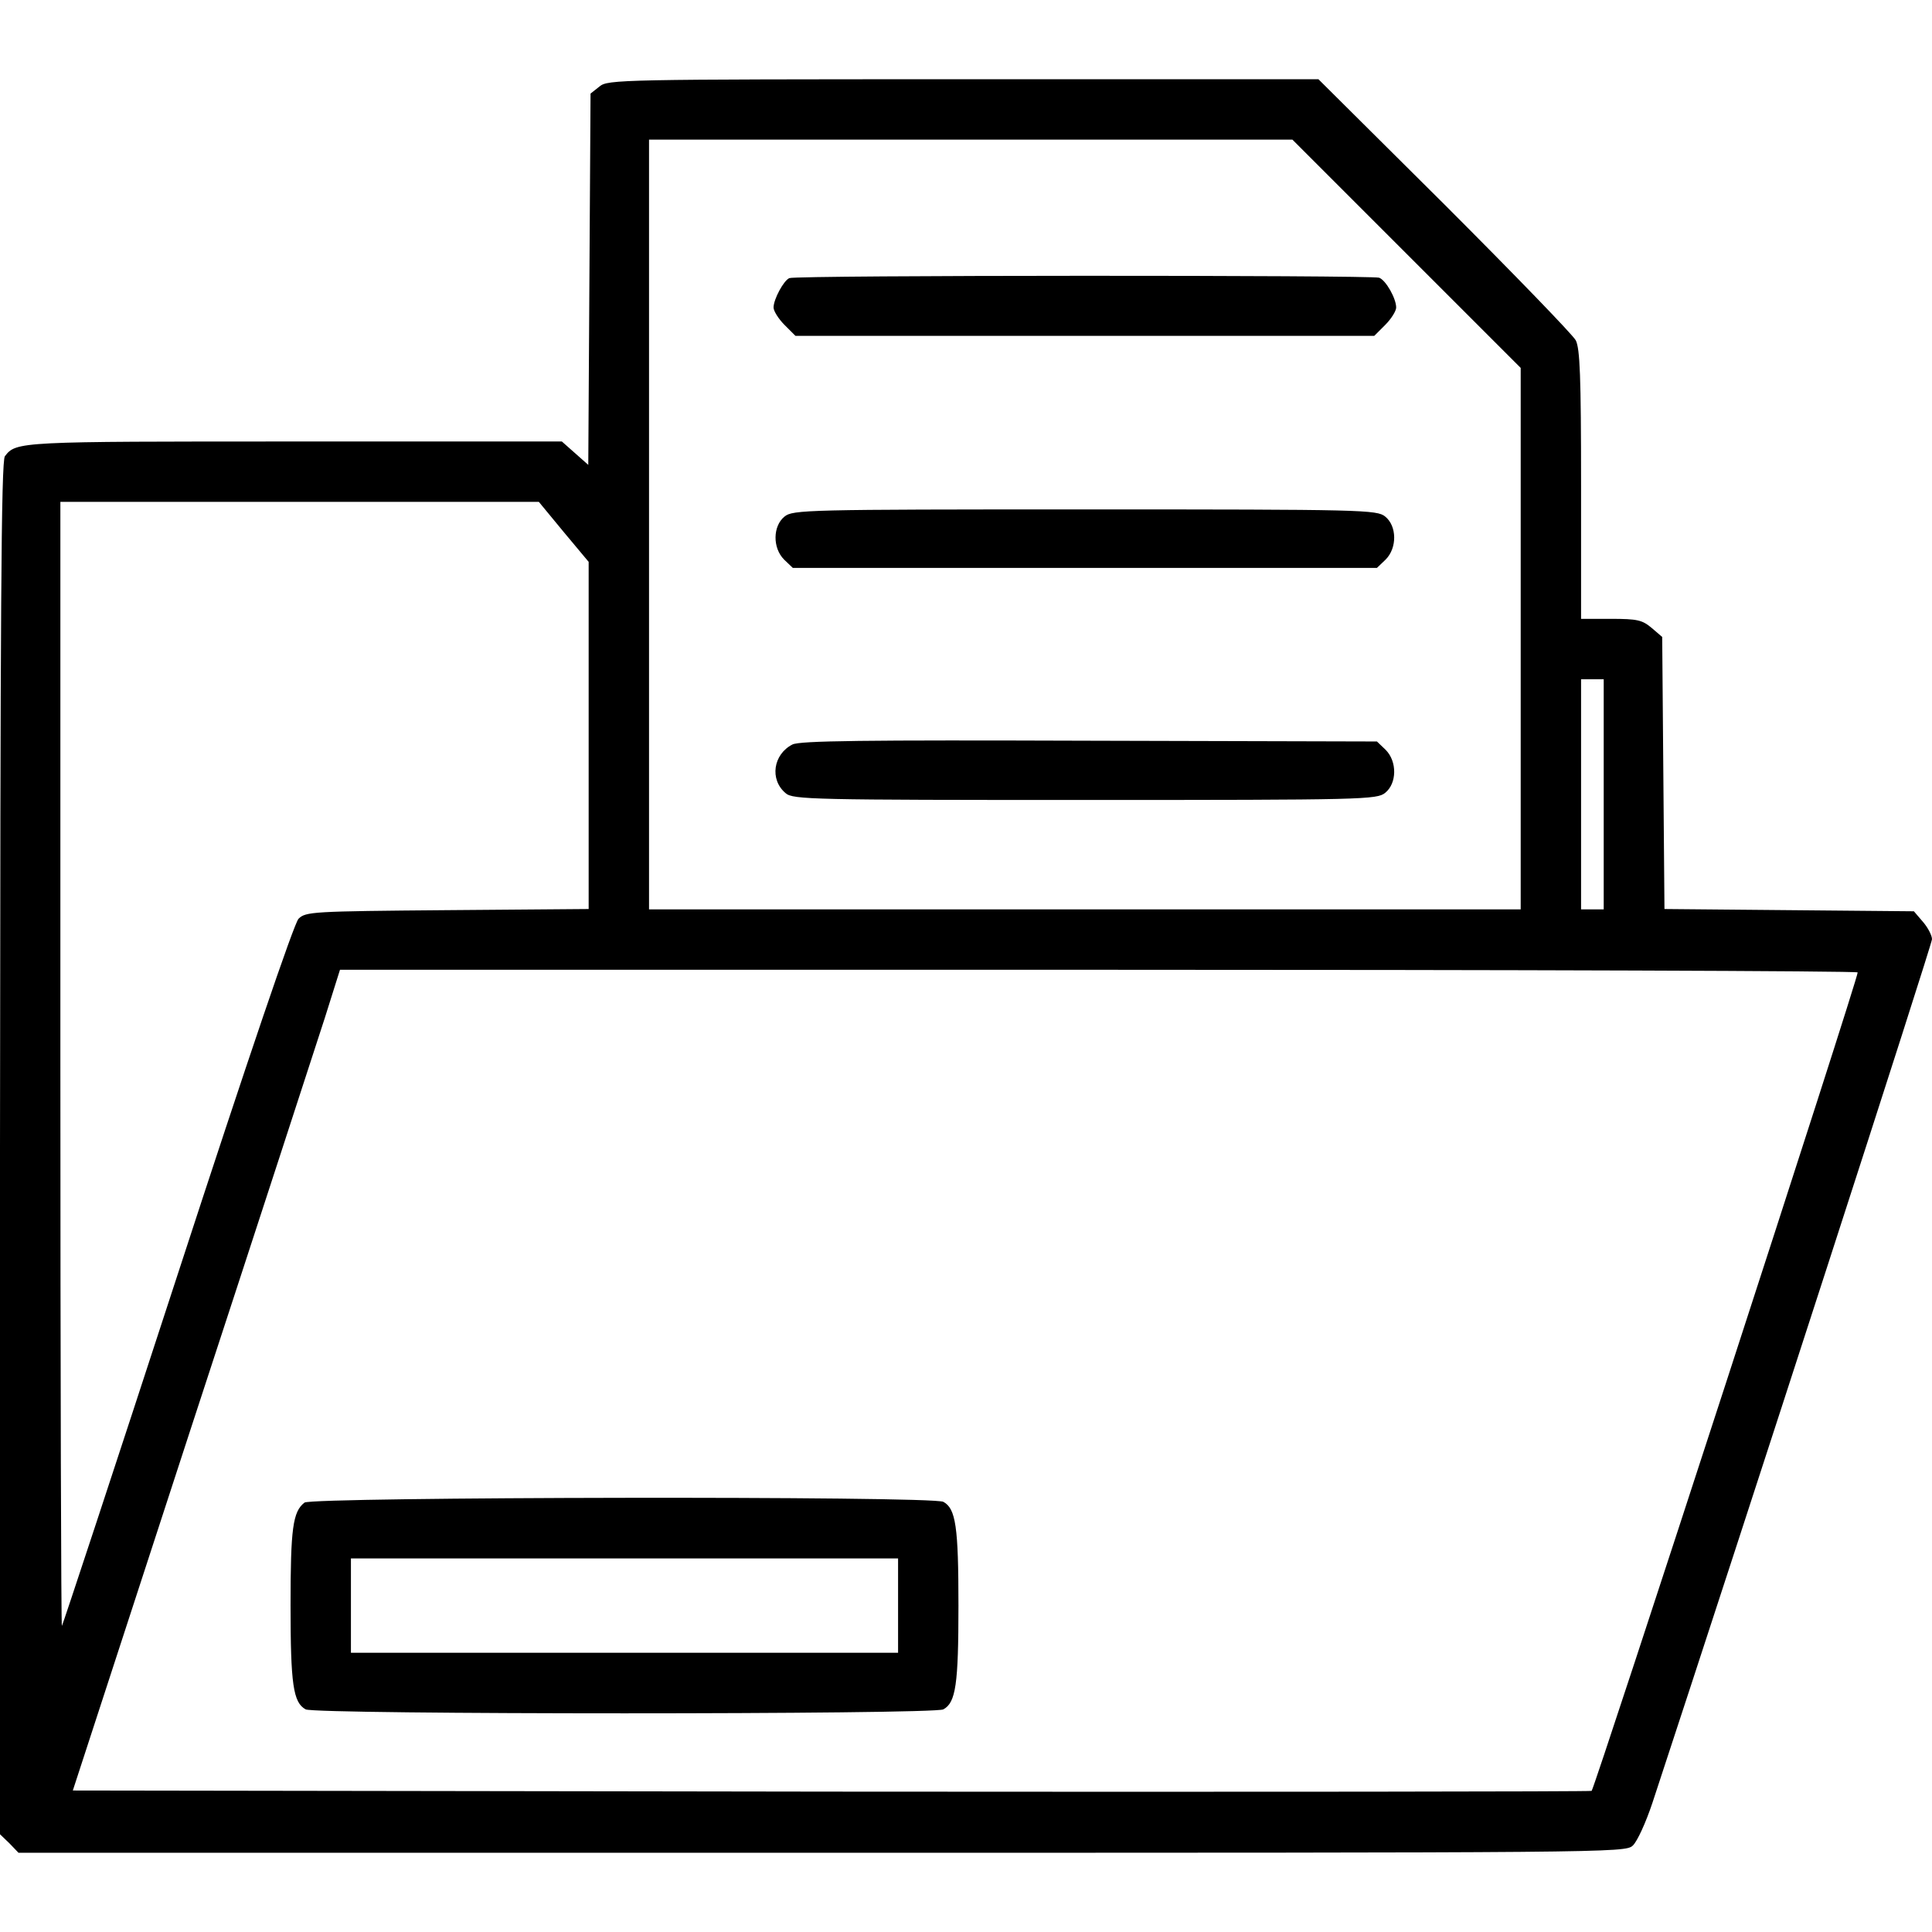 <?xml version="1.0" standalone="no"?>
<!DOCTYPE svg PUBLIC "-//W3C//DTD SVG 20010904//EN"
 "http://www.w3.org/TR/2001/REC-SVG-20010904/DTD/svg10.dtd">
<svg version="1.0" xmlns="http://www.w3.org/2000/svg"
 width="512pt" height="512pt" viewBox="0 0 512 512"
 preserveAspectRatio="xMidYMid meet">

<g transform="translate(0,512) scale(0.1,-0.1)"
fill="#000000" stroke="none">
<path d="M1589 4891 l-24 -19 -3 -492 -3 -492 -35 31 -35 31 -710 0 c-730 0
-736 0 -766 -39 -10 -12 -12 -421 -13 -1834 l0 -1818 25 -24 24 -25 2129 0
c2094 0 2129 0 2149 19 12 11 35 62 52 113 246 747 741 2275 741 2289 0 10
-11 31 -24 46 l-24 28 -331 3 -330 3 -3 360 -3 361 -28 24 c-25 21 -38 24
-108 24 l-79 0 0 355 c0 289 -3 361 -14 383 -8 15 -165 177 -348 360 l-334
332 -941 0 c-911 0 -942 -1 -964 -19z m2138 -443 l303 -303 0 -717 0 -718
-1155 0 -1155 0 0 1020 0 1020 852 0 853 0 302 -302z m-2233 -738 l66 -79 0
-460 0 -460 -375 -3 c-359 -3 -375 -4 -394 -23 -12 -13 -132 -365 -321 -945
-166 -509 -304 -927 -306 -929 -2 -2 -4 667 -4 1487 l0 1492 634 0 634 0 66
-80z m2756 -695 l0 -305 -30 0 -30 0 0 305 0 305 30 0 30 0 0 -305z m673 -472
c4 -8 -696 -2159 -705 -2169 -3 -2 -909 -3 -2015 -2 l-2010 3 313 960 c173
528 332 1017 355 1088 l40 127 2009 0 c1105 0 2011 -3 2013 -7z"/>
<path d="M2092 4383 c-15 -6 -42 -56 -42 -78 0 -9 13 -30 29 -46 l29 -29 767
0 767 0 29 29 c16 16 29 37 29 46 0 24 -27 72 -45 79 -20 7 -1544 7 -1563 -1z"/>
<path d="M2079 3751 c-31 -25 -32 -83 -1 -114 l23 -22 774 0 774 0 23 22 c31
31 30 89 -1 114 -22 18 -56 19 -796 19 -740 0 -774 -1 -796 -19z"/>
<path d="M2100 3147 c-51 -26 -61 -93 -18 -129 19 -17 72 -18 793 -18 740 0
774 1 796 19 31 25 32 83 1 114 l-23 22 -762 2 c-599 2 -767 0 -787 -10z"/>
<path d="M807 1138 c-31 -24 -37 -68 -37 -272 0 -210 7 -258 40 -276 25 -14
1665 -14 1690 0 33 18 40 66 40 275 0 209 -7 257 -40 275 -30 16 -1672 13
-1693 -2z m1573 -273 l0 -125 -725 0 -725 0 0 125 0 125 725 0 725 0 0 -125z"/>
</g>
</svg>
